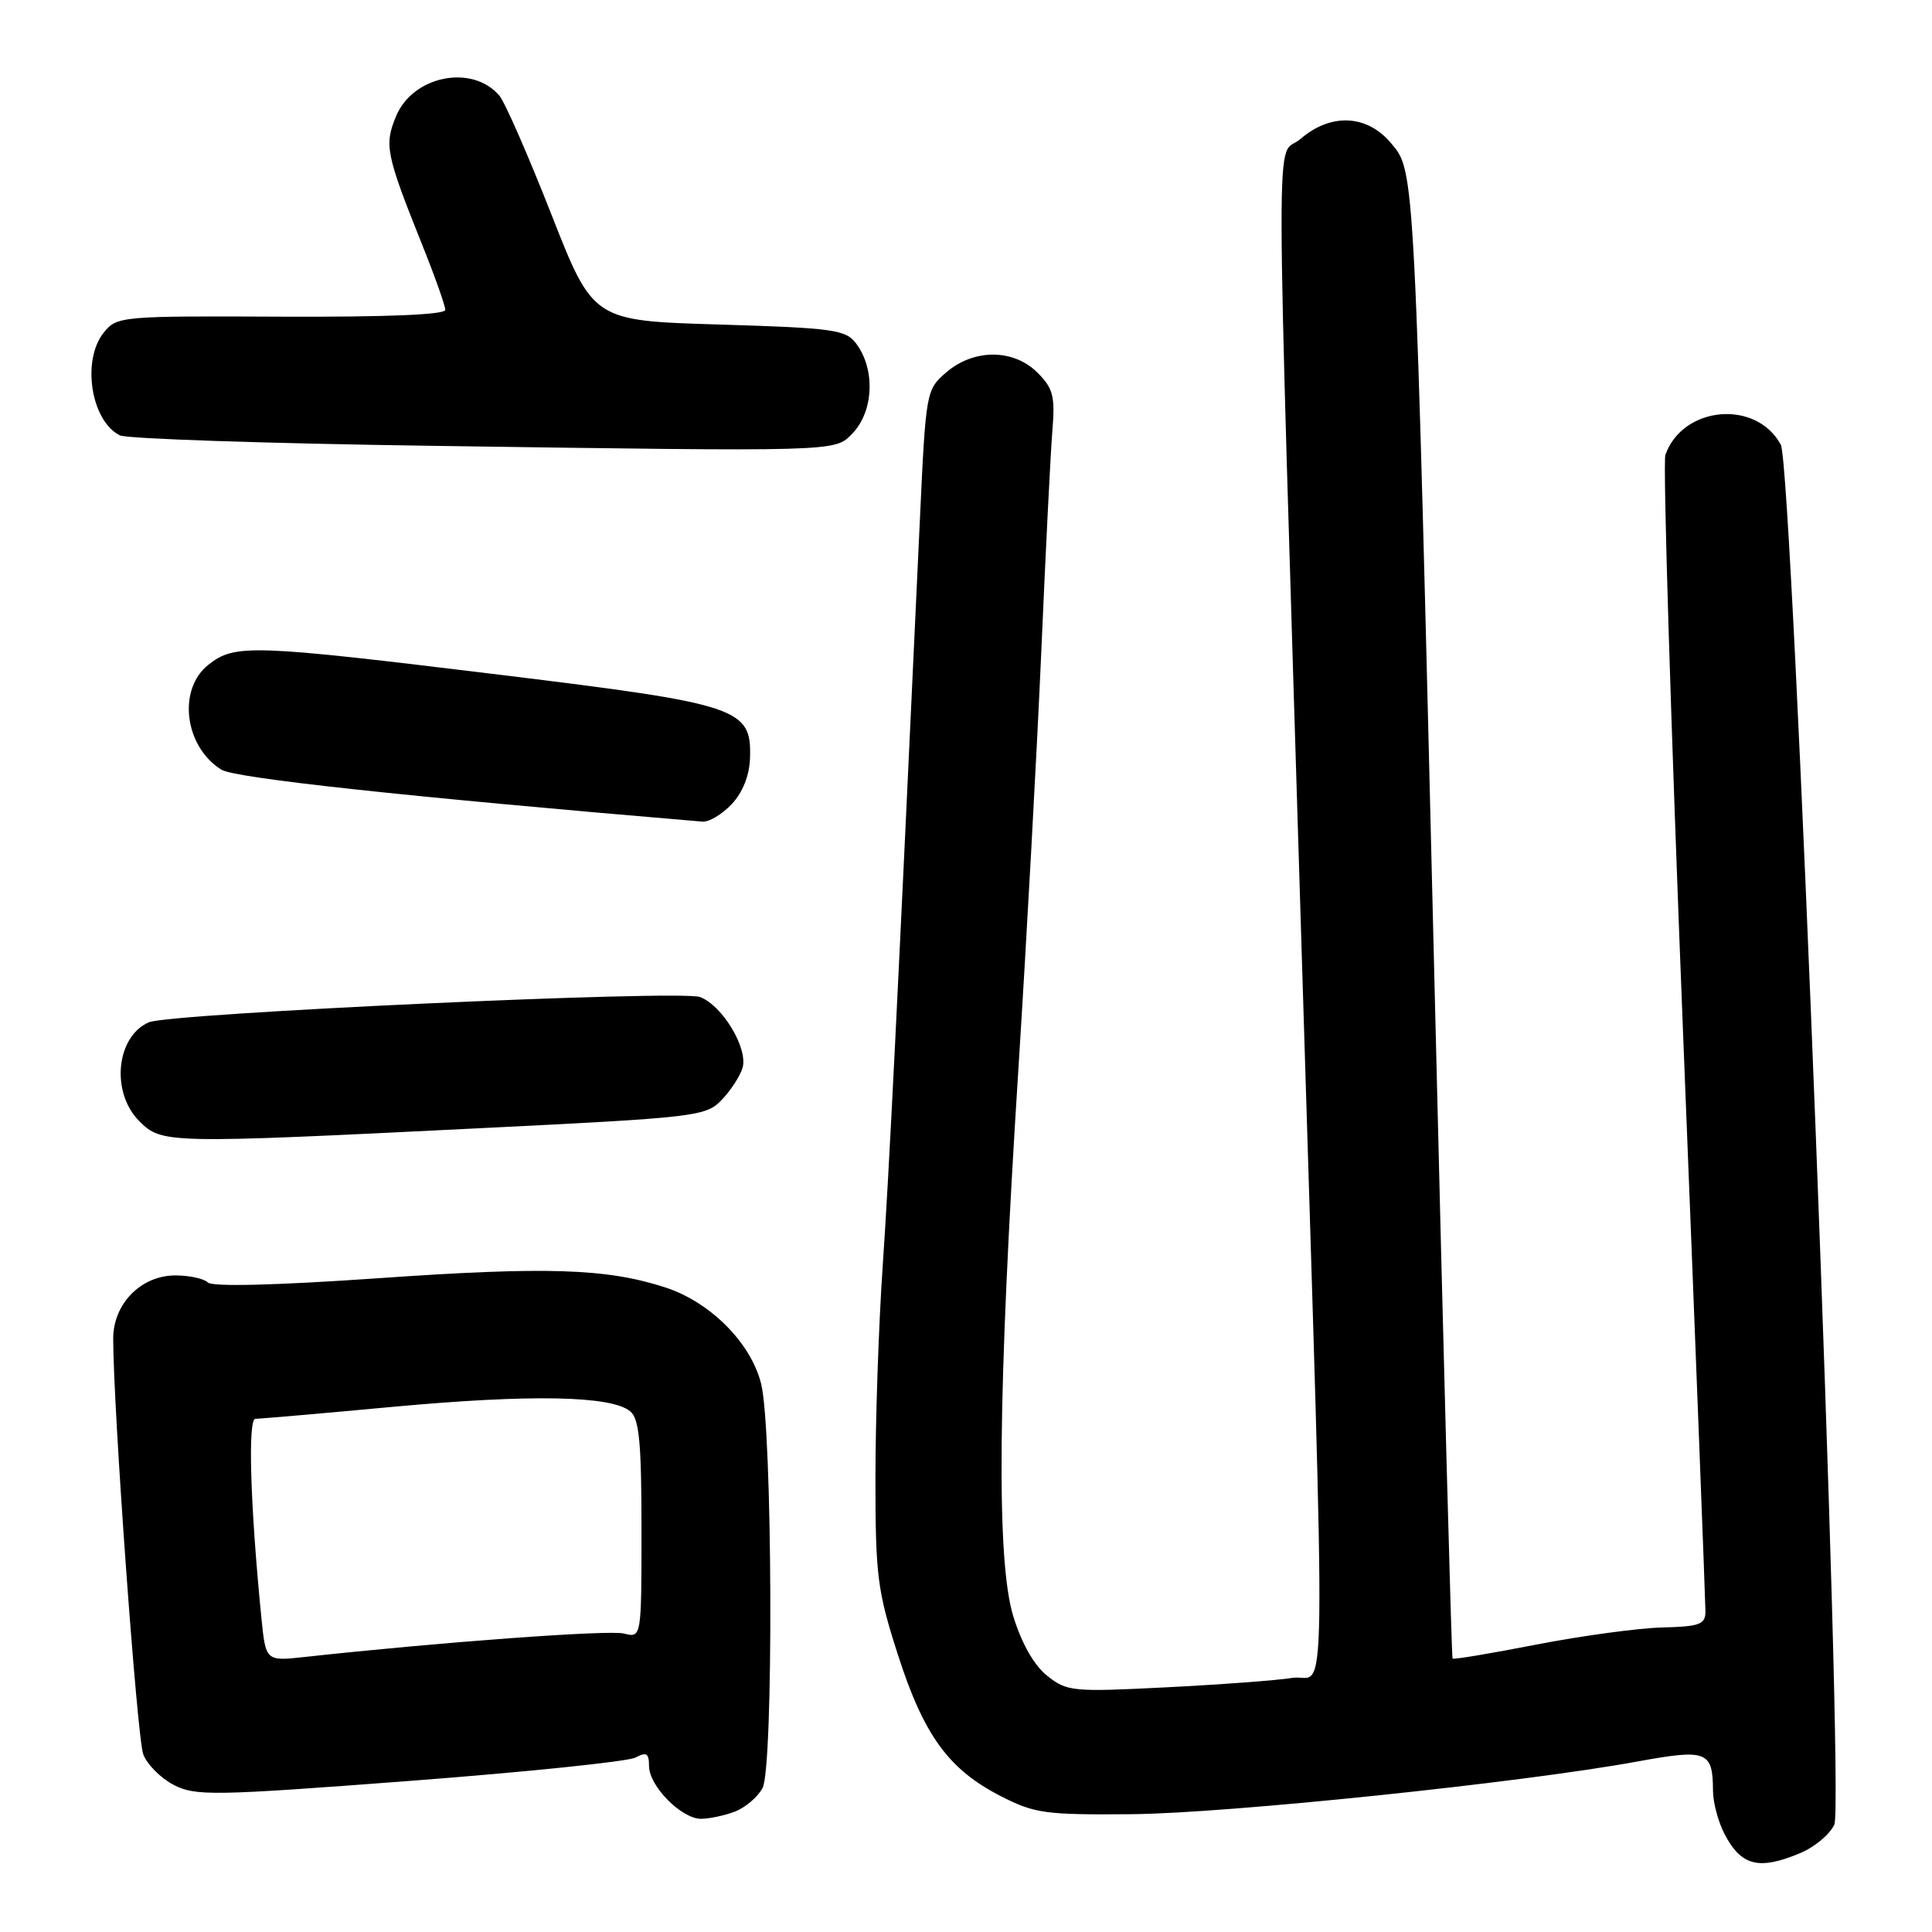 <?xml version="1.0" encoding="UTF-8" standalone="no"?>
<!DOCTYPE svg PUBLIC "-//W3C//DTD SVG 1.1//EN" "http://www.w3.org/Graphics/SVG/1.1/DTD/svg11.dtd" >
<svg xmlns="http://www.w3.org/2000/svg" xmlns:xlink="http://www.w3.org/1999/xlink" version="1.1" viewBox="0 0 256 256">
 <g >
 <path fill="currentColor"
d=" M 238.53 245.55 C 240.44 244.76 242.48 243.05 243.06 241.76 C 244.40 238.83 237.53 61.85 235.97 58.94 C 232.74 52.91 222.99 53.76 220.67 60.27 C 220.33 61.25 221.38 95.67 223.01 136.77 C 224.65 177.87 225.98 212.40 225.98 213.50 C 225.98 215.25 225.27 215.52 220.24 215.65 C 217.08 215.73 209.60 216.75 203.60 217.91 C 197.61 219.08 192.60 219.92 192.47 219.77 C 192.34 219.62 191.28 180.12 190.12 132.00 C 187.43 21.27 187.51 22.76 184.31 18.96 C 181.12 15.16 176.33 14.95 172.31 18.42 C 168.96 21.30 168.94 10.11 172.52 127.50 C 175.72 232.02 175.86 221.61 171.25 222.33 C 169.19 222.66 161.65 223.22 154.50 223.58 C 142.12 224.21 141.37 224.13 138.76 222.05 C 137.02 220.67 135.38 217.78 134.27 214.18 C 132.00 206.78 132.20 184.66 134.94 141.69 C 136.03 124.54 137.39 99.70 137.97 86.50 C 138.54 73.30 139.20 60.09 139.44 57.14 C 139.82 52.50 139.56 51.47 137.48 49.39 C 134.31 46.21 129.06 46.19 125.40 49.33 C 122.71 51.64 122.68 51.82 121.88 69.08 C 118.86 134.20 117.82 155.17 116.97 167.65 C 116.43 175.43 116.00 188.13 116.00 195.88 C 116.00 208.77 116.25 210.77 118.97 219.24 C 122.41 229.95 125.70 234.47 132.63 238.01 C 137.10 240.30 138.53 240.49 150.00 240.39 C 162.70 240.27 201.61 236.22 216.90 233.42 C 226.19 231.72 226.96 232.01 226.98 237.30 C 226.99 238.84 227.67 241.39 228.48 242.96 C 230.70 247.25 233.03 247.85 238.53 245.55 Z  M 97.37 240.05 C 98.75 239.52 100.40 238.12 101.04 236.93 C 102.52 234.17 102.37 189.34 100.85 183.34 C 99.49 177.92 94.10 172.51 88.12 170.58 C 80.35 168.06 72.39 167.81 50.00 169.38 C 36.61 170.31 28.14 170.52 27.55 169.94 C 27.03 169.42 25.09 169.00 23.25 169.00 C 18.69 169.00 15.00 172.75 15.00 177.38 C 15.00 186.55 18.16 230.30 18.98 232.45 C 19.49 233.80 21.31 235.63 23.02 236.51 C 25.90 238.00 28.24 237.96 54.29 235.98 C 69.77 234.80 83.24 233.41 84.22 232.88 C 85.66 232.11 86.00 232.32 86.00 234.01 C 86.00 236.65 90.29 241.00 92.89 241.00 C 93.98 241.00 96.00 240.57 97.37 240.05 Z  M 63.47 149.50 C 92.31 148.08 93.52 147.93 95.61 145.76 C 96.81 144.52 98.06 142.60 98.39 141.50 C 99.15 138.93 95.72 133.22 92.75 132.11 C 90.18 131.15 22.48 134.26 19.72 135.46 C 15.38 137.36 14.66 144.75 18.45 148.55 C 21.45 151.54 21.94 151.56 63.47 149.50 Z  M 96.96 106.55 C 98.42 104.99 99.31 102.75 99.38 100.43 C 99.60 93.83 97.98 93.29 66.40 89.43 C 33.30 85.39 31.14 85.31 27.63 88.07 C 23.50 91.32 24.42 98.90 29.32 101.98 C 31.13 103.11 53.65 105.55 93.08 108.87 C 93.94 108.94 95.69 107.90 96.96 106.55 Z  M 112.91 57.48 C 115.78 54.54 116.02 48.93 113.43 45.50 C 112.05 43.68 110.42 43.46 95.26 43.00 C 78.59 42.50 78.59 42.50 73.05 28.38 C 70.00 20.61 66.91 13.55 66.18 12.69 C 62.61 8.46 54.73 10.01 52.49 15.38 C 50.89 19.20 51.14 20.44 55.88 32.28 C 57.60 36.55 59.00 40.50 59.00 41.06 C 59.00 41.70 51.22 42.02 37.27 41.96 C 16.08 41.86 15.49 41.91 13.77 44.04 C 10.79 47.71 12.04 55.78 15.89 57.69 C 16.77 58.14 35.27 58.76 57.00 59.07 C 111.19 59.85 110.58 59.87 112.91 57.48 Z  M 34.63 214.31 C 33.16 199.48 32.82 188.00 33.84 188.00 C 34.43 188.00 42.69 187.28 52.20 186.40 C 70.36 184.73 81.01 184.93 83.51 187.01 C 84.70 188.00 85.00 191.11 85.00 202.64 C 85.00 217.04 85.00 217.04 82.66 216.45 C 80.67 215.95 58.34 217.59 40.36 219.56 C 35.21 220.12 35.21 220.12 34.63 214.31 Z "/>
</g>
</svg>